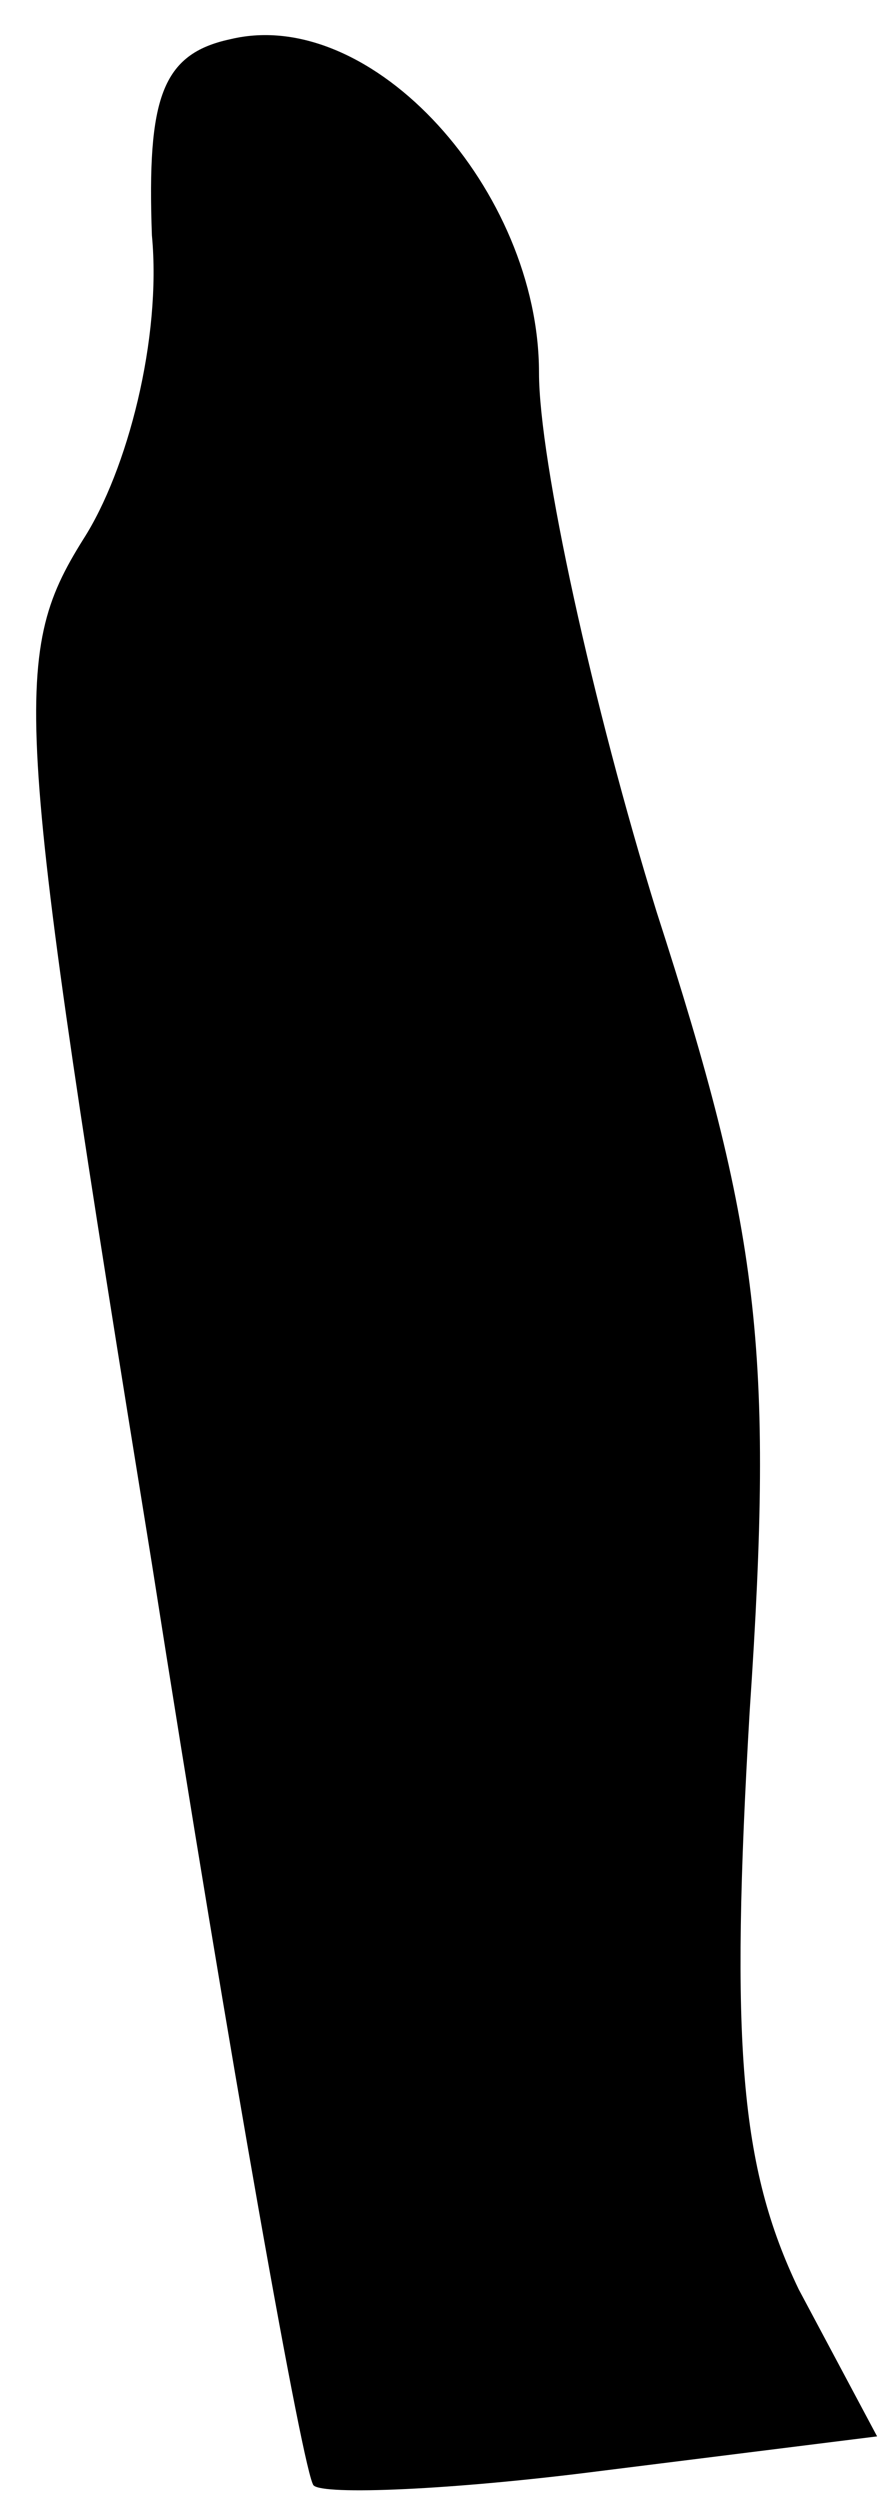 <?xml version="1.0" standalone="no"?>
<!DOCTYPE svg PUBLIC "-//W3C//DTD SVG 20010904//EN"
 "http://www.w3.org/TR/2001/REC-SVG-20010904/DTD/svg10.dtd">
<svg version="1.0" xmlns="http://www.w3.org/2000/svg"
 width="18pt" height="51pt" viewBox="0 0 18 51"
 preserveAspectRatio="xMidYMid meet">
<g transform="translate(0,51) scale(0.1,-0.1)"
fill="#000000" stroke="none">
<path fill="#000000" stroke="none" d="M47 502 c-14 -3 -17 -12 -16 -40 2 -21
-5 -48 -14 -62 -15 -24 -14 -36 14 -209 16 -102 31 -186 33 -188 2 -2 28 -1
59 3 l56 7 -16 30 c-12 25 -14 50 -10 118 5 74 2 98 -19 163 -13 42 -24 92
-24 110 0 37 -34 75 -63 68z"/>
</g>
</svg>
